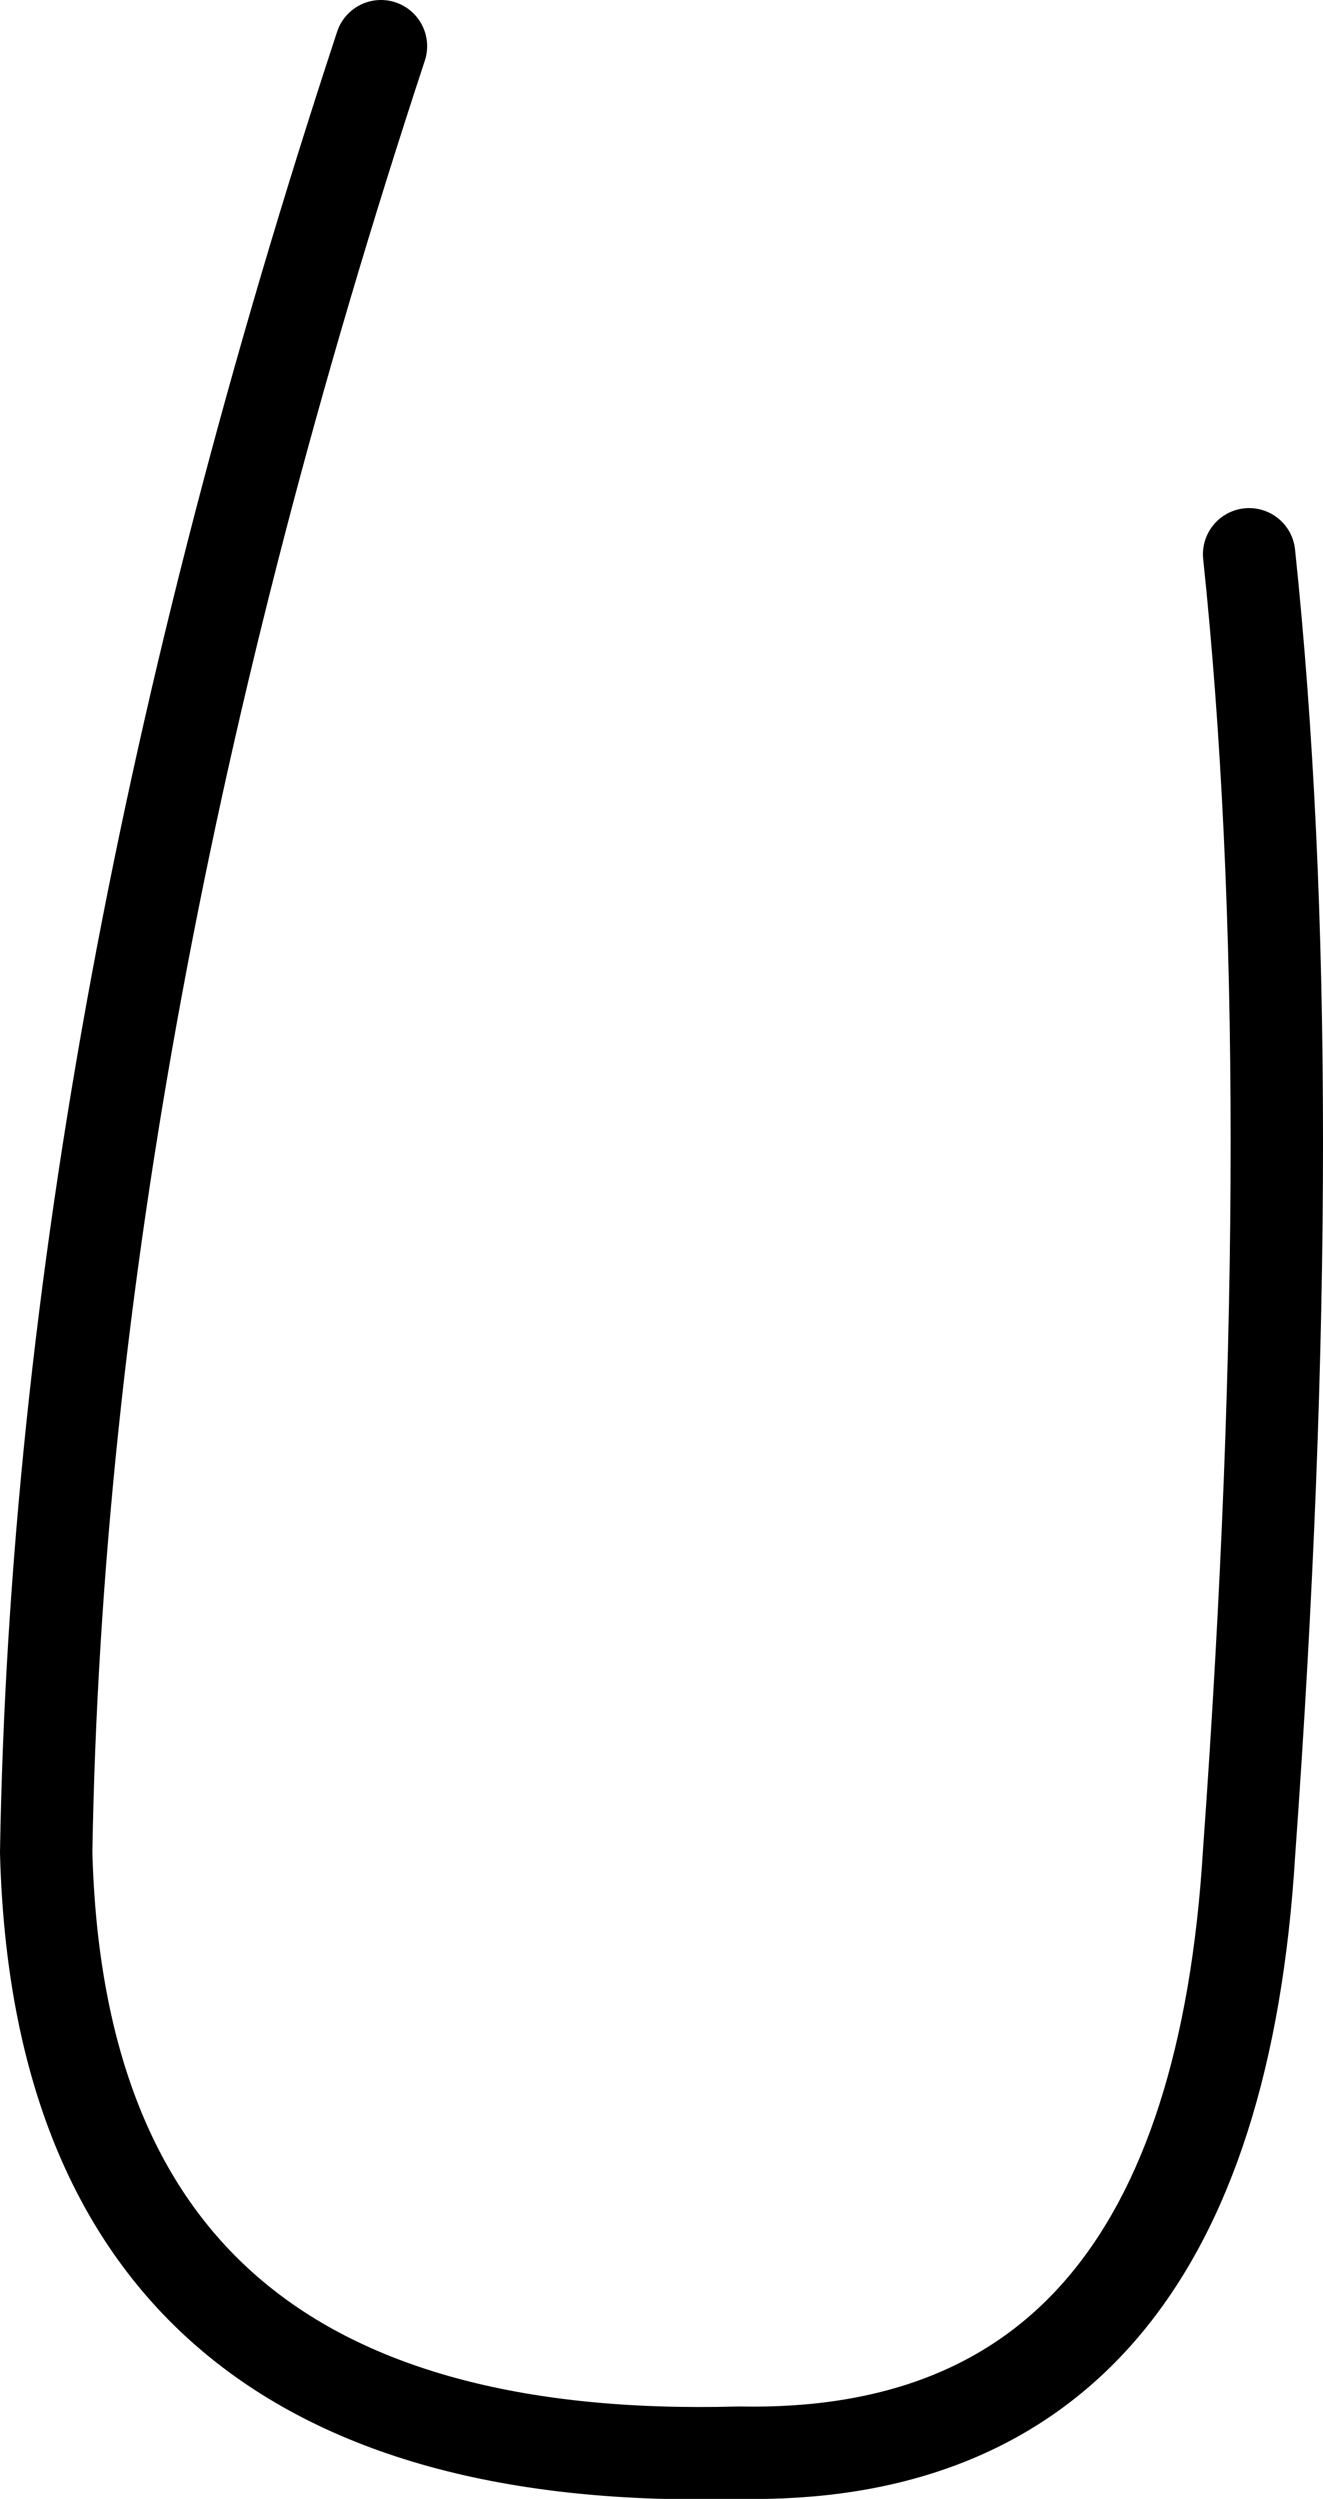 <?xml version="1.0" encoding="UTF-8" standalone="no"?>
<svg xmlns:xlink="http://www.w3.org/1999/xlink" height="54.1px" width="28.65px" xmlns="http://www.w3.org/2000/svg">
  <g transform="matrix(1.0, 0.0, 0.0, 1.0, 14.35, 27.05)">
    <path d="M12.7 -15.05 Q13.9 -3.65 12.7 13.05 11.9 26.25 1.65 26.05 -13.0 26.45 -13.35 13.05 -13.05 -4.95 -6.1 -26.05" fill="none" stroke="#000000" stroke-linecap="round" stroke-linejoin="round" stroke-width="2.0"/>
  </g>
</svg>
